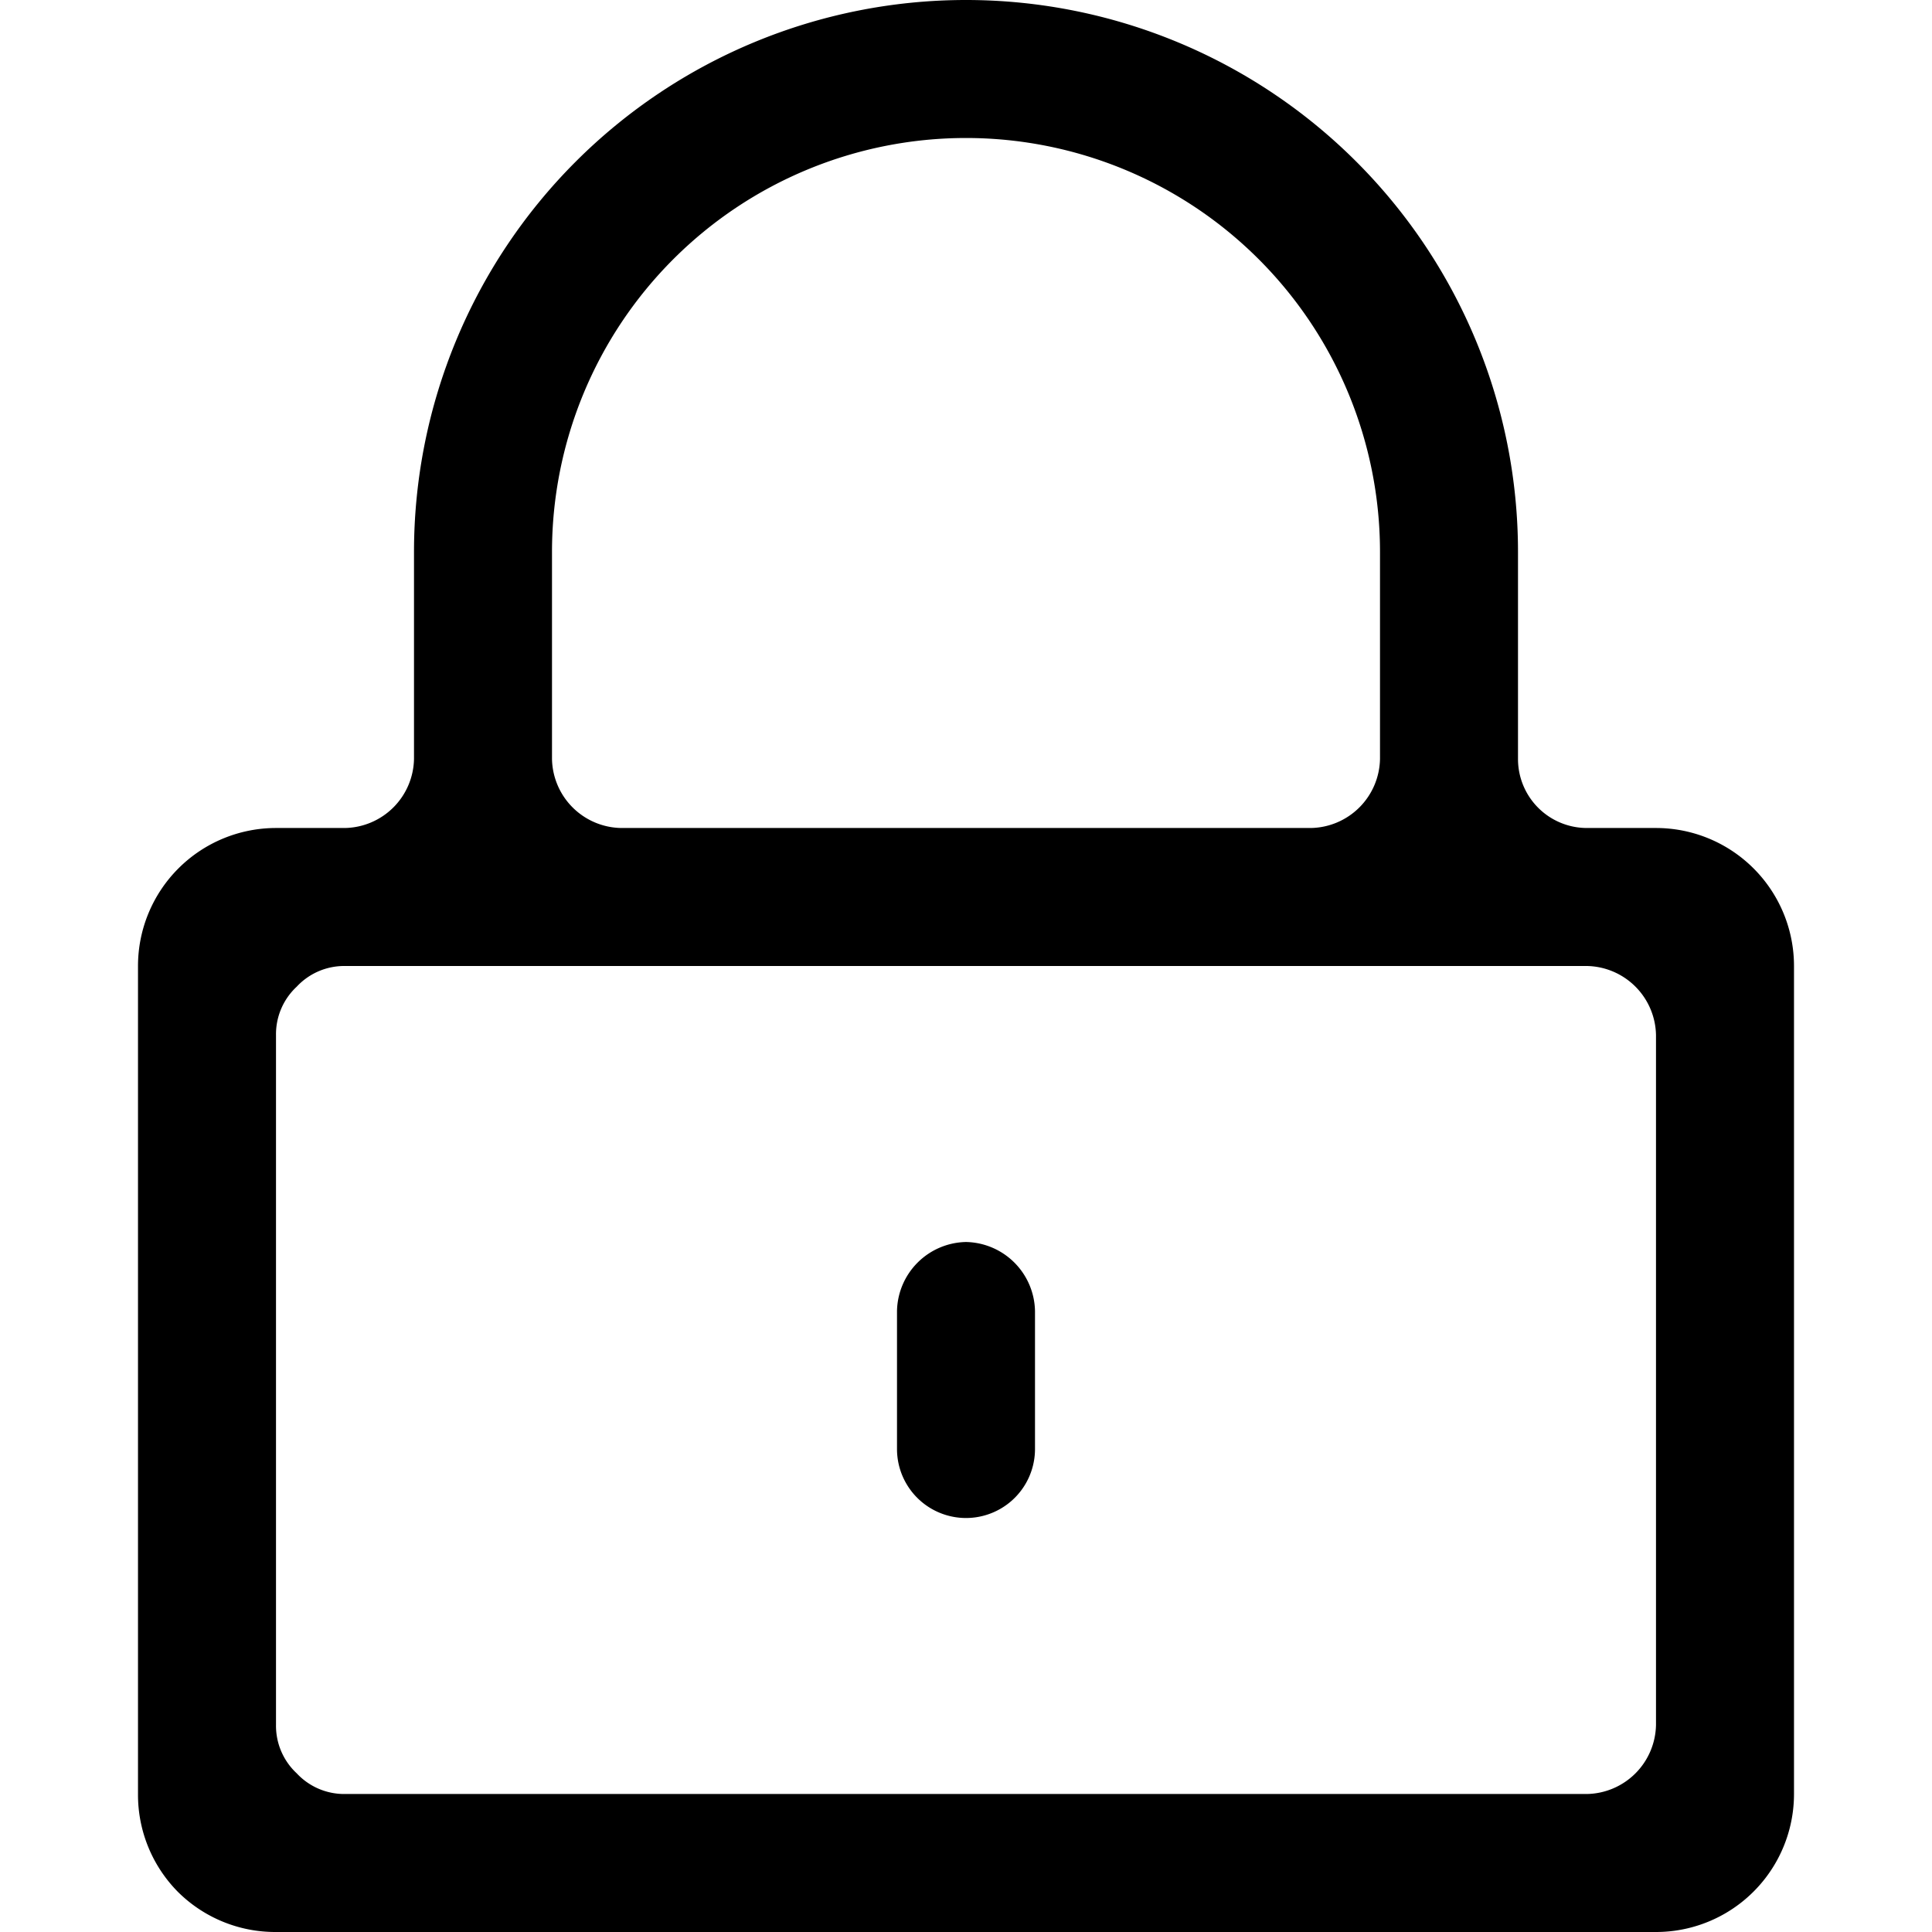 <svg xmlns="http://www.w3.org/2000/svg" viewBox="0 0 14 14"><defs><style>.cls-1{fill:none;}.cls-2{fill:currentColor;fill-rule:evenodd;}</style></defs><title>permission</title><g id="图层_2" data-name="图层 2"><g id="图层_1-2" data-name="图层 1"><g id="permission"><path class="cls-2" d="M9.5,6a.51.51,0,0,0,.5-.5V4A3,3,0,0,0,4,4V5.5a.51.51,0,0,0,.5.5ZM7,9a.51.51,0,0,1,.5.5v1a.5.5,0,0,1-1,0v-1A.51.51,0,0,1,7,9Zm5-1.5a.51.51,0,0,0-.5-.5h-9a.47.47,0,0,0-.35.15A.47.47,0,0,0,2,7.5v5a.47.47,0,0,0,.15.35A.47.47,0,0,0,2.5,13h9a.51.51,0,0,0,.5-.5ZM13,13a1,1,0,0,1-1,1H2a1,1,0,0,1-.71-.29A1,1,0,0,1,1,13V7A1,1,0,0,1,2,6h.5A.51.51,0,0,0,3,5.5V4a4,4,0,0,1,8,0V5.5a.5.5,0,0,0,.5.5H12a1,1,0,0,1,1,1Z"/></g></g></g></svg>